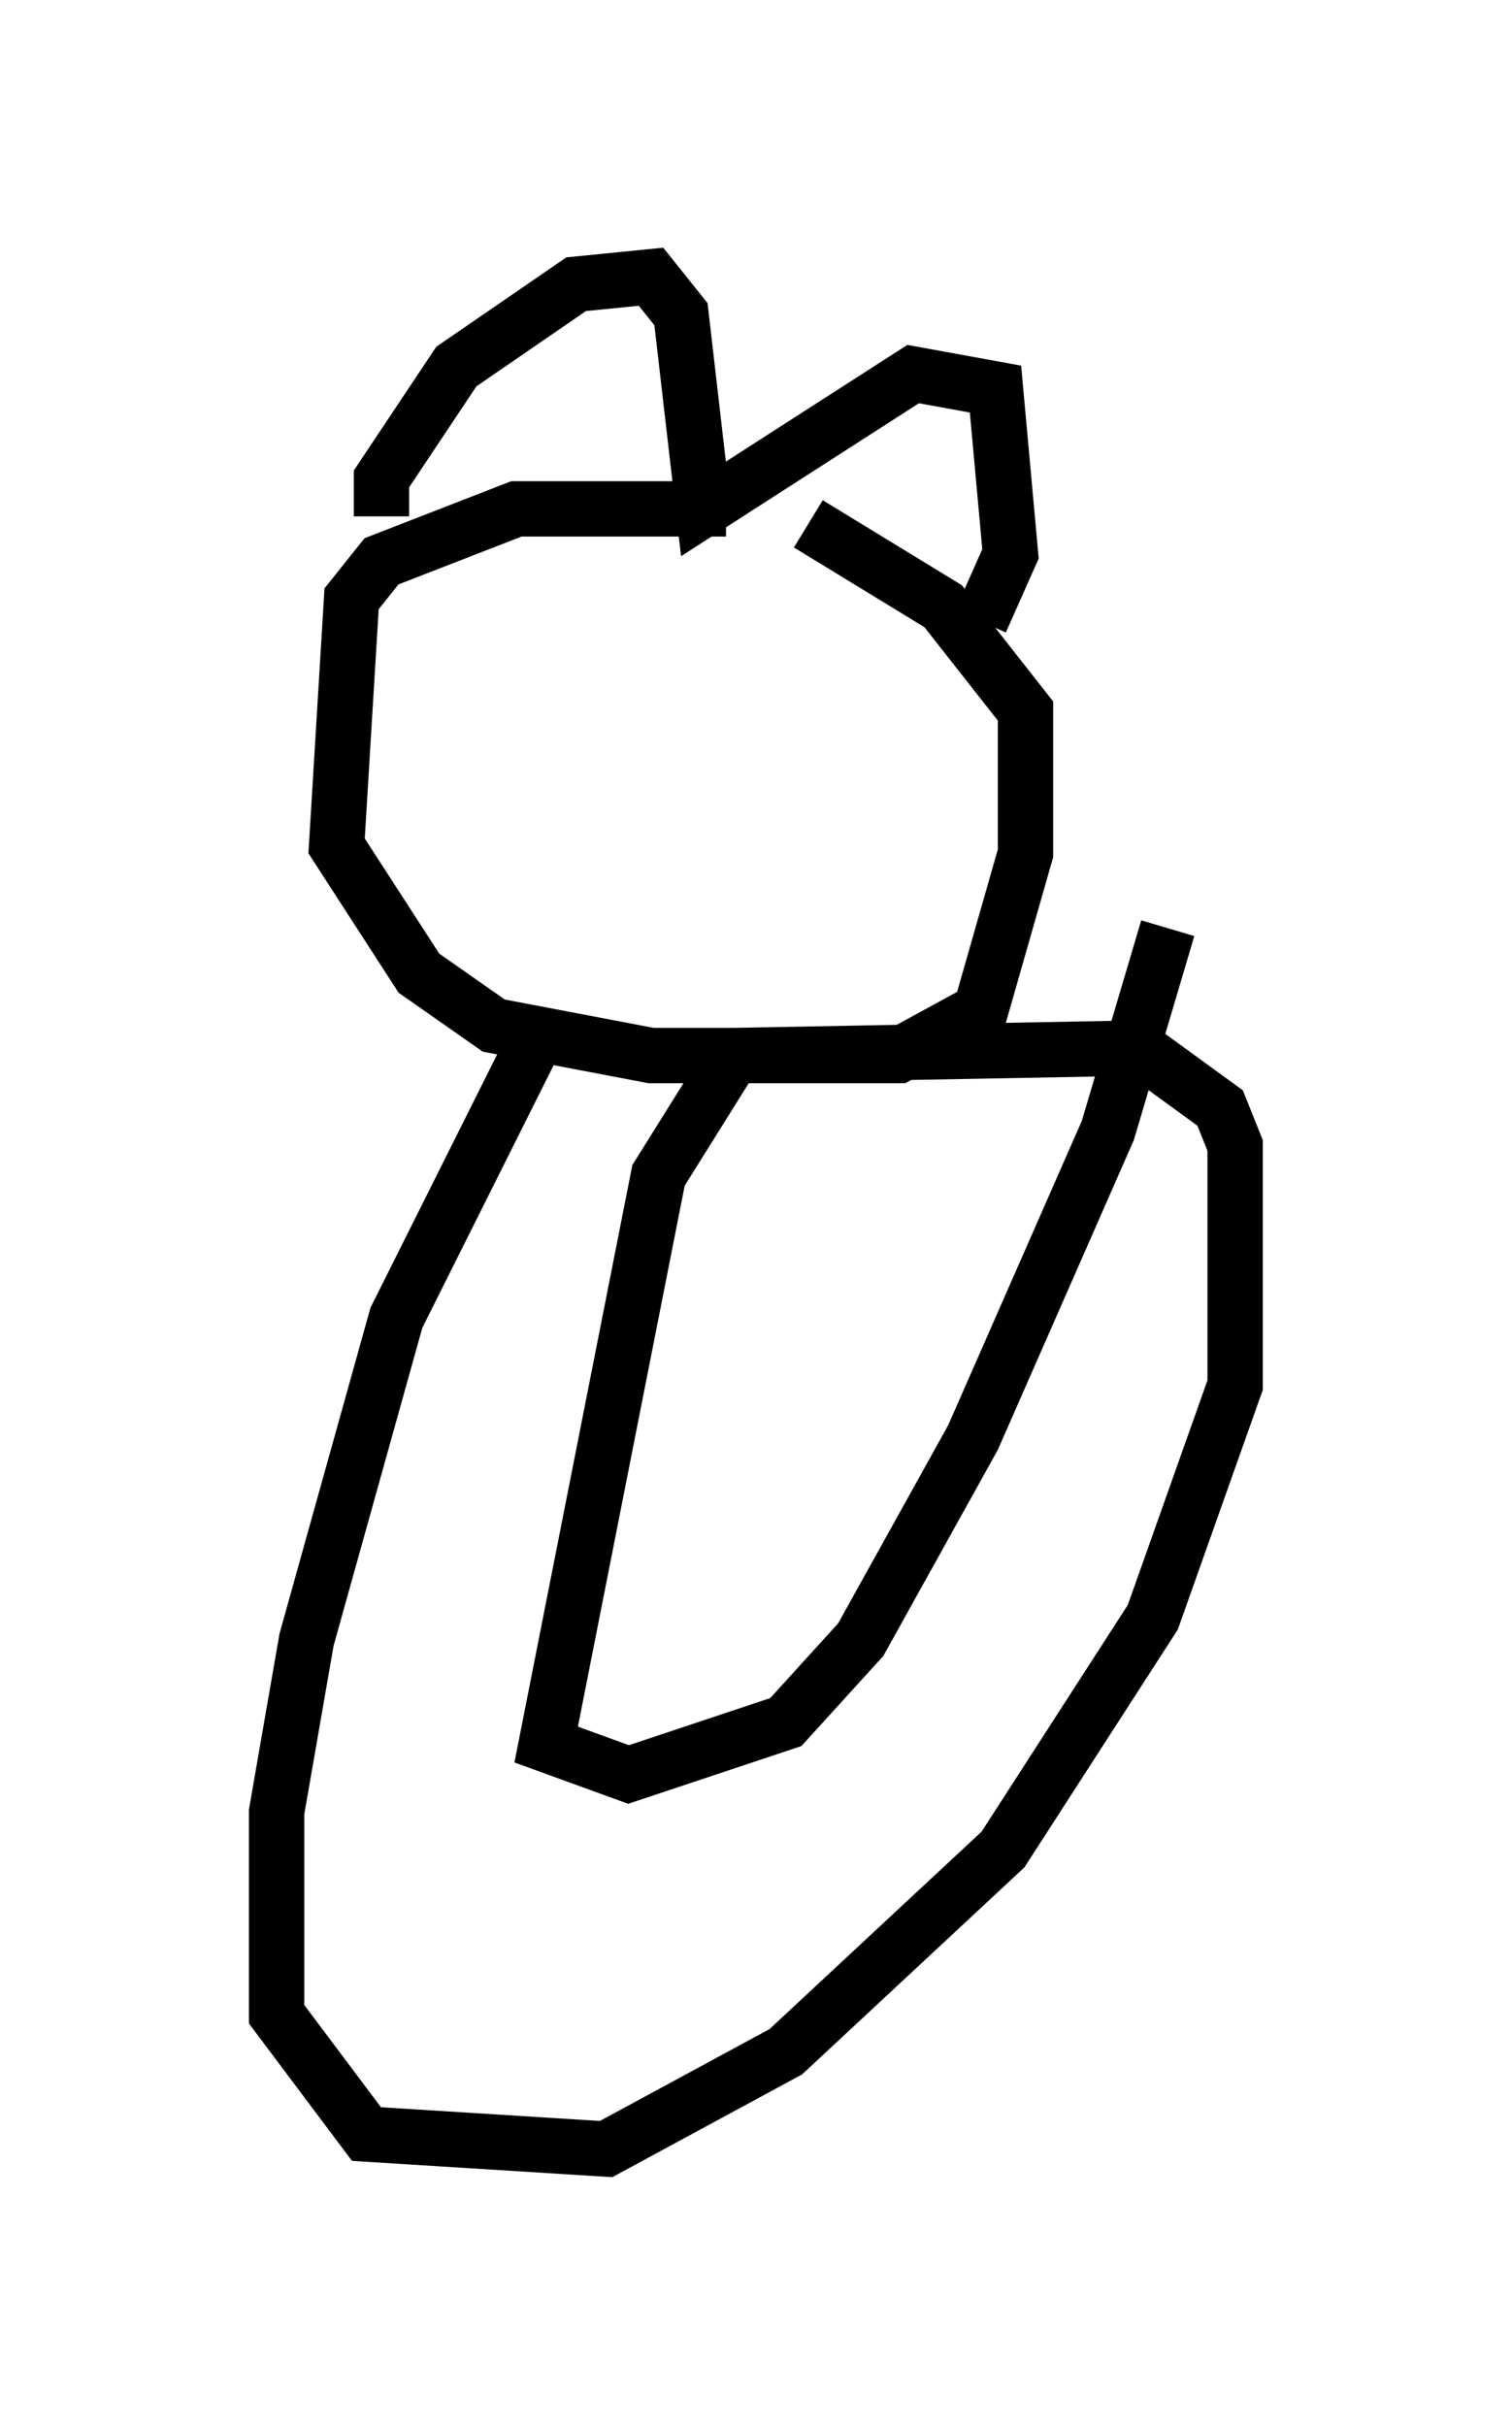 <?xml version="1.0" encoding="utf-8" ?>
<svg baseProfile="full" height="43.829" version="1.1" width="27.321" xmlns="http://www.w3.org/2000/svg" xmlns:ev="http://www.w3.org/2001/xml-events" xmlns:xlink="http://www.w3.org/1999/xlink"><defs /><rect fill="white" height="43.829" width="27.321" x="0" y="0" /><path d="M14.743, 9.601 m-1.624, -0.406 l-3.789, 0.0 -2.436, 0.947 l-0.541, 0.677 -0.271, 4.465 l1.488, 2.3 1.353, 0.947 l2.842, 0.541 4.465, 0.0 l1.488, -0.812 0.812, -2.842 l0.0, -2.571 -1.488, -1.894 l-2.436, -1.488 m-7.713, -0.135 l0.0, -0.677 1.353, -2.03 l2.165, -1.488 1.353, -0.135 l0.541, 0.677 0.406, 3.518 l3.789, -2.436 1.488, 0.271 l0.271, 2.977 -0.541, 1.218 m-8.119, 7.036 l0.0, 0.677 -2.436, 4.871 l-1.624, 5.819 -0.541, 3.112 l0.0, 3.654 1.624, 2.165 l4.33, 0.271 3.248, -1.759 l3.924, -3.654 2.706, -4.195 l1.488, -4.195 0.0, -4.33 l-0.271, -0.677 -1.488, -1.083 l-7.307, 0.135 -1.353, 2.165 l-2.03, 10.284 1.488, 0.541 l2.842, -0.947 1.353, -1.488 l2.03, -3.654 2.436, -5.548 l1.083, -3.654 " fill="none" stroke="black" stroke-width="1" /></svg>